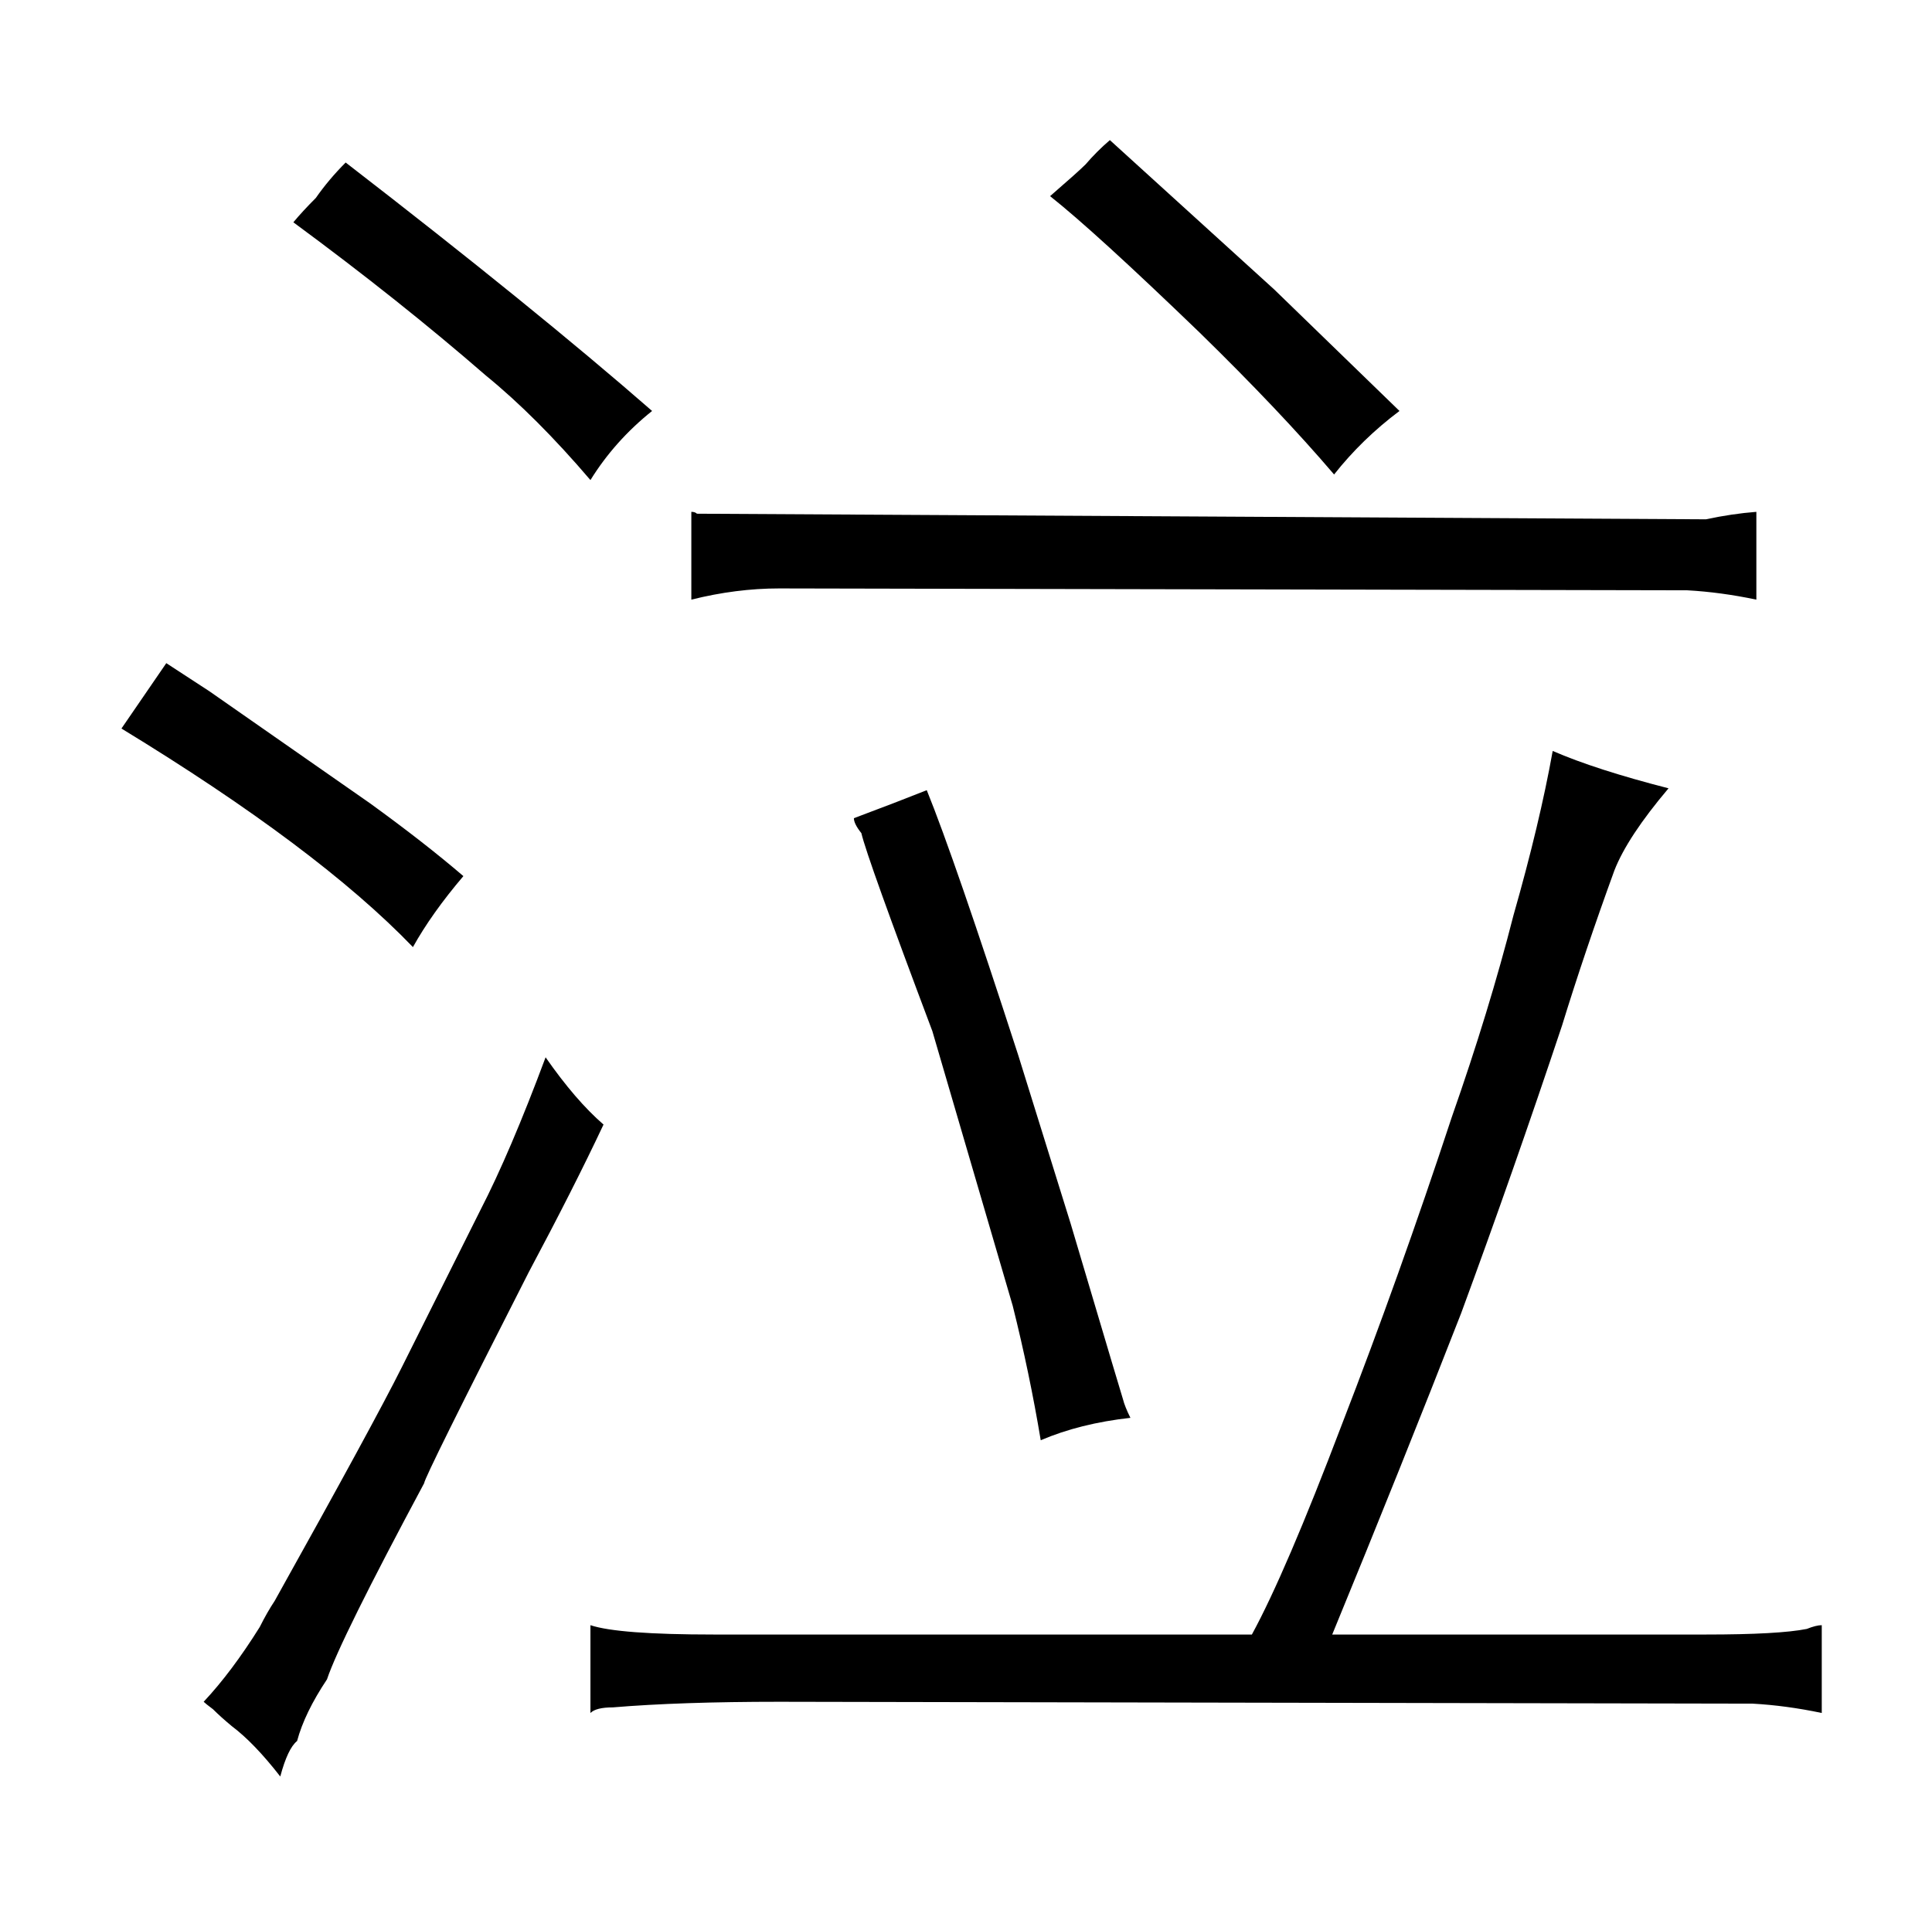 <?xml version="1.0" standalone="no"?>
<!DOCTYPE svg PUBLIC "-//W3C//DTD SVG 1.1//EN" "http://www.w3.org/Graphics/SVG/1.1/DTD/svg11.dtd" >
<svg xmlns="http://www.w3.org/2000/svg" xmlns:xlink="http://www.w3.org/1999/xlink" version="1.1" viewBox="-10 0 1034 1024">
  <g transform="matrix(1 0 0 -1 0 820)">
   <path fill="currentColor"
d="M372 -55q-51 0 -66 5v-47q3 3 12 3q36 3 89 3l521 -1q18 -1 37 -5v47q-3 0 -8 -2q-15 -3 -54 -3h-200q37 90 69 172q28 76 54 154q12 39 28 83q7 18 29 44q-39 10 -62 20q-7 -39 -21 -88q-13 -51 -33 -108q-28 -85 -59 -165q-30 -79 -48 -112h-288zM360 499q24 6 47 6
l486 -1q18 -1 37 -5v47q-13 -1 -27 -4l-540 3q-1 1 -3 1v-47zM591 71l-6 20l-22 74l-28 90q-34 105 -49 142q-15 -6 -39 -15q0 -3 4 -8q3 -13 38 -106l43 -147q9 -36 15 -72q21 9 48 12q-3 6 -4 10zM55 430q105 -64 156 -117q10 18 27 38q-21 18 -50 39l-86 60l-23 15z
M104 -95q4 -4 10 -9q12 -9 26 -27q4 15 9 19q4 15 16 33q7 21 52 105q0 3 56 113q24 45 40 79q-15 13 -31 36q-19 -51 -35 -82l-42 -84q-15 -30 -68 -125q-4 -6 -8 -14q-15 -24 -30 -40q1 -1 5 -4zM159 714q-7 -7 -12 -13q57 -42 103 -82q27 -22 56 -56q13 21 33 37
q-63 55 -164 133q-9 -9 -16 -19zM571 732q-4 -4 -19 -17q24 -19 80 -73q43 -42 72 -76q15 19 35 34l-67 65l-88 80q-7 -6 -13 -13v0z" />
  </g>

</svg>
